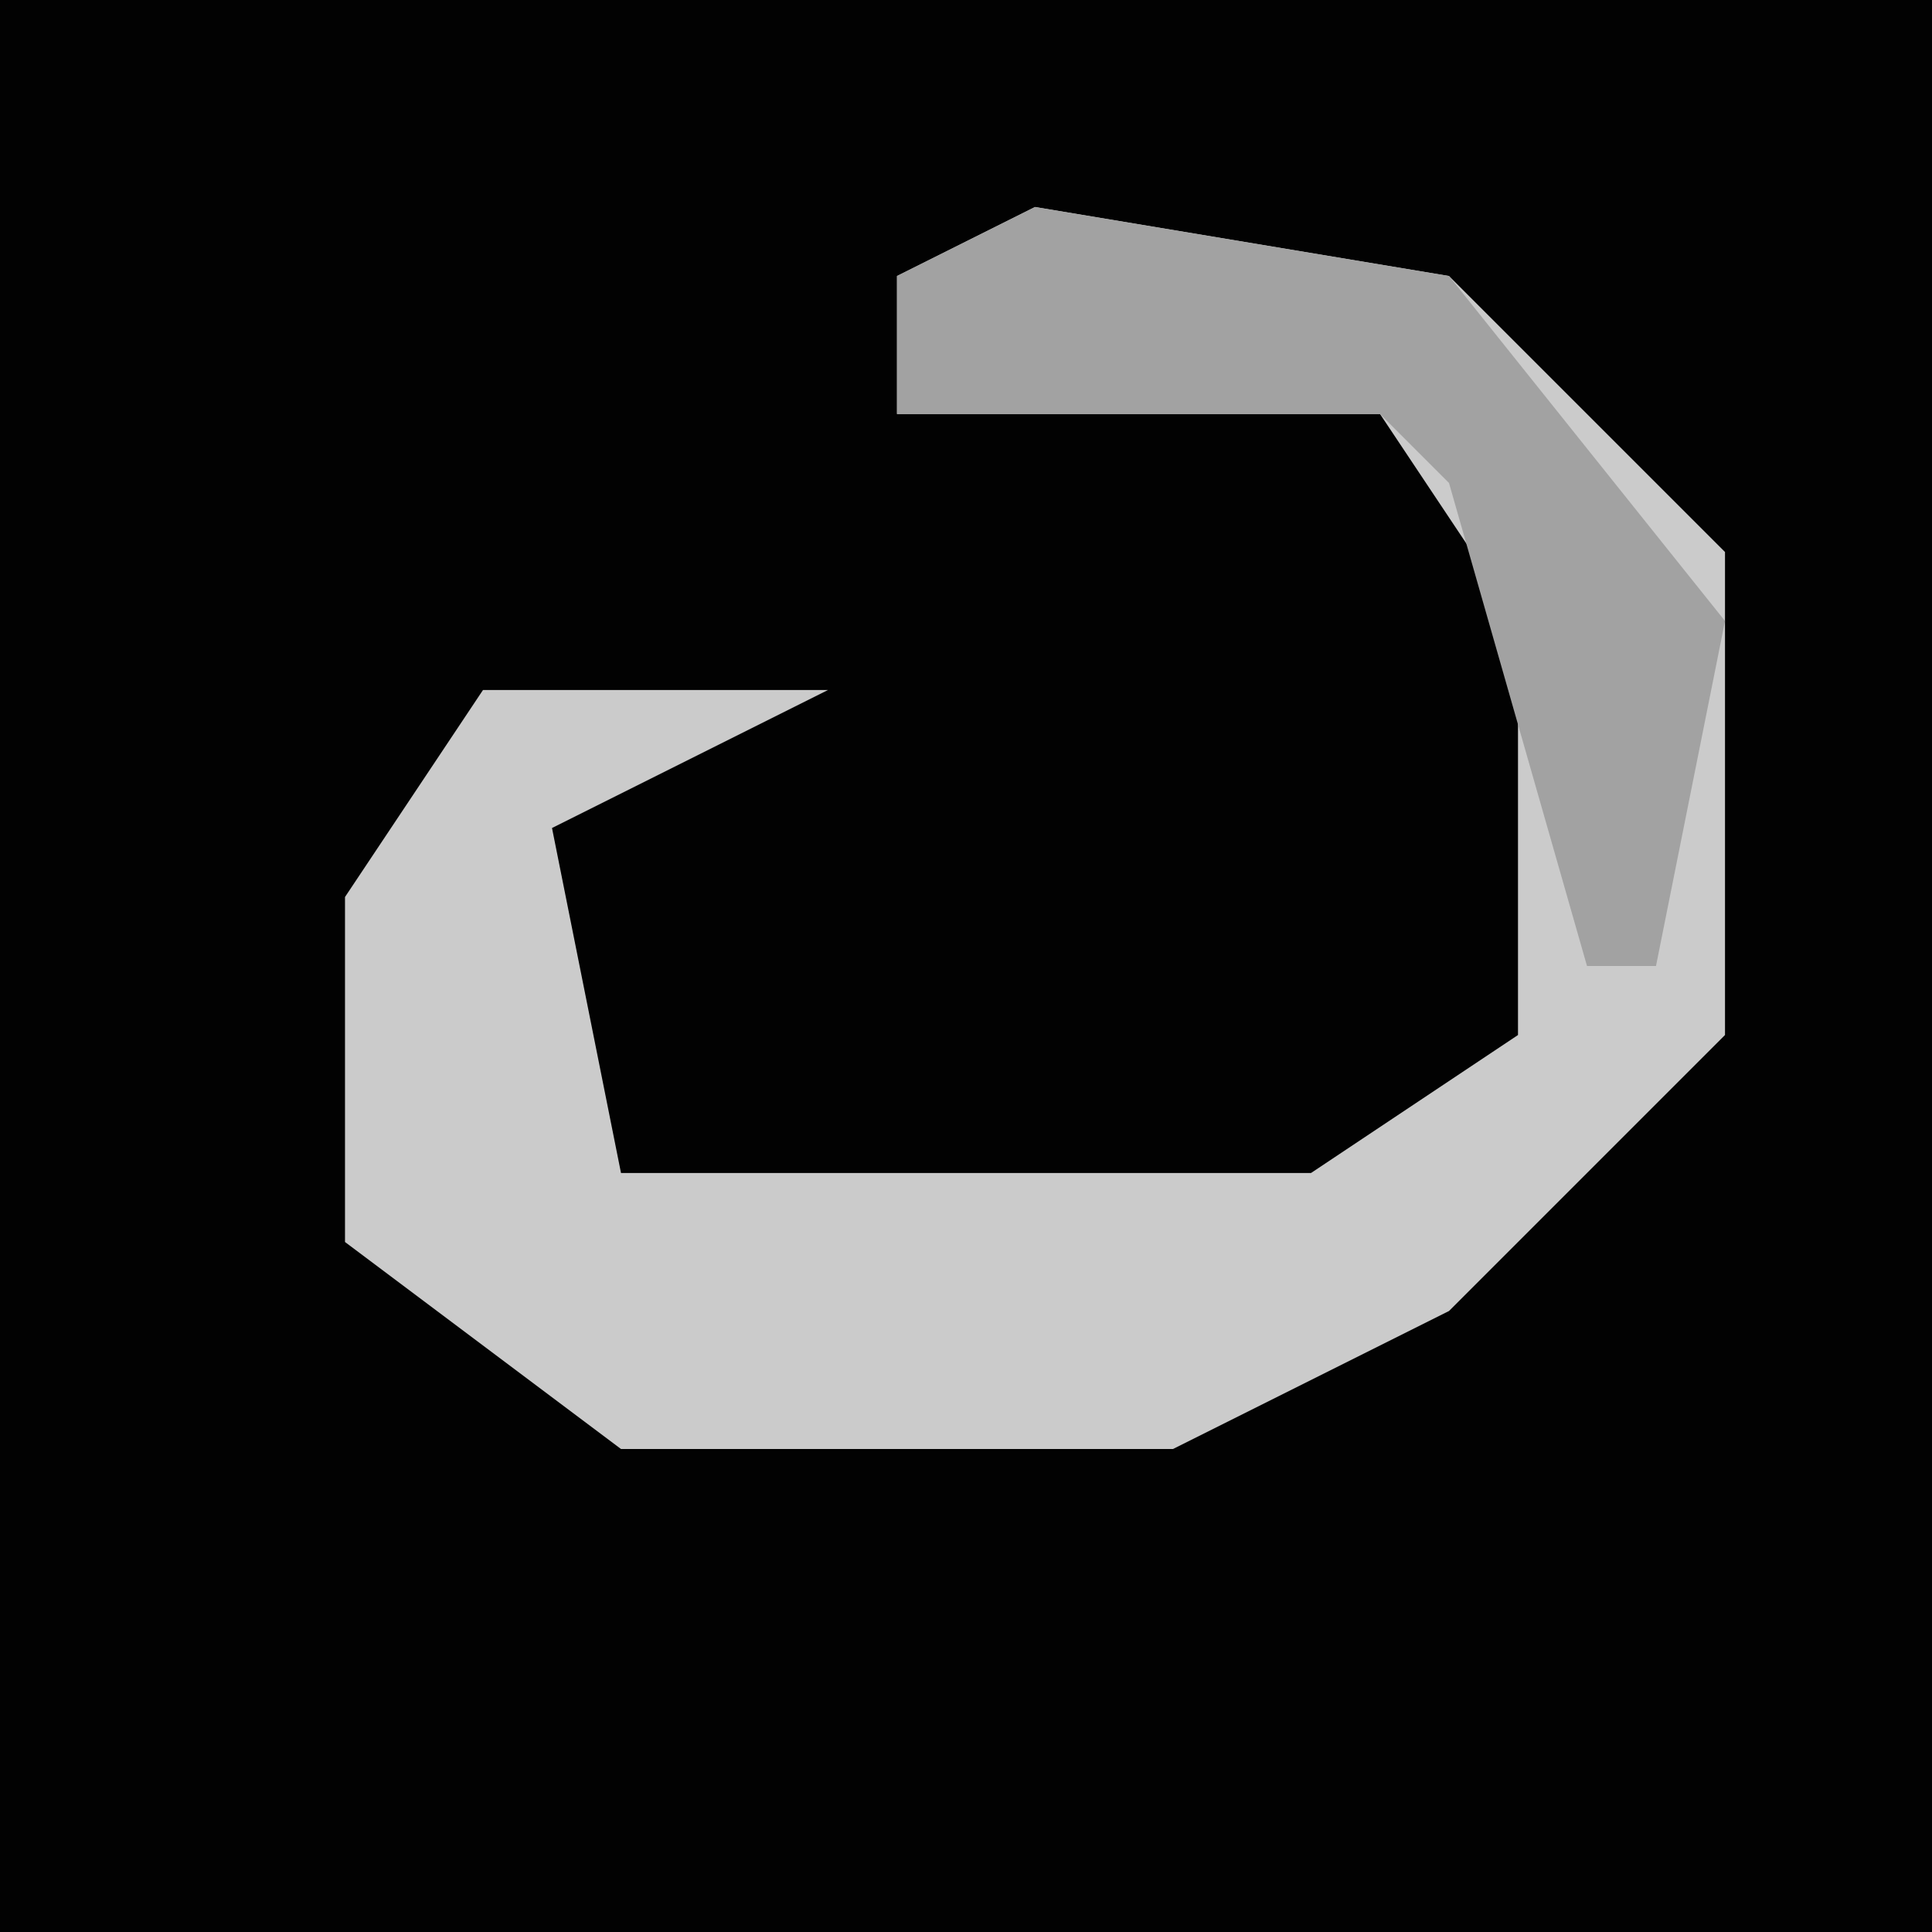 <?xml version="1.0" encoding="UTF-8"?>
<svg version="1.1" xmlns="http://www.w3.org/2000/svg" width="28" height="28">
<path d="M0,0 L28,0 L28,28 L0,28 Z " fill="#020202" transform="translate(0,0)"/>
<path d="M0,0 L6,1 L10,5 L10,12 L6,16 L2,18 L-6,18 L-10,15 L-10,10 L-8,7 L-3,7 L-7,9 L-6,14 L4,14 L7,12 L7,6 L5,3 L-2,3 L-2,1 Z " fill="#CBCBCB" transform="translate(15,3)"/>
<path d="M0,0 L6,1 L10,6 L9,11 L8,11 L6,4 L5,3 L-2,3 L-2,1 Z " fill="#A2A2A2" transform="translate(15,3)"/>
</svg>
